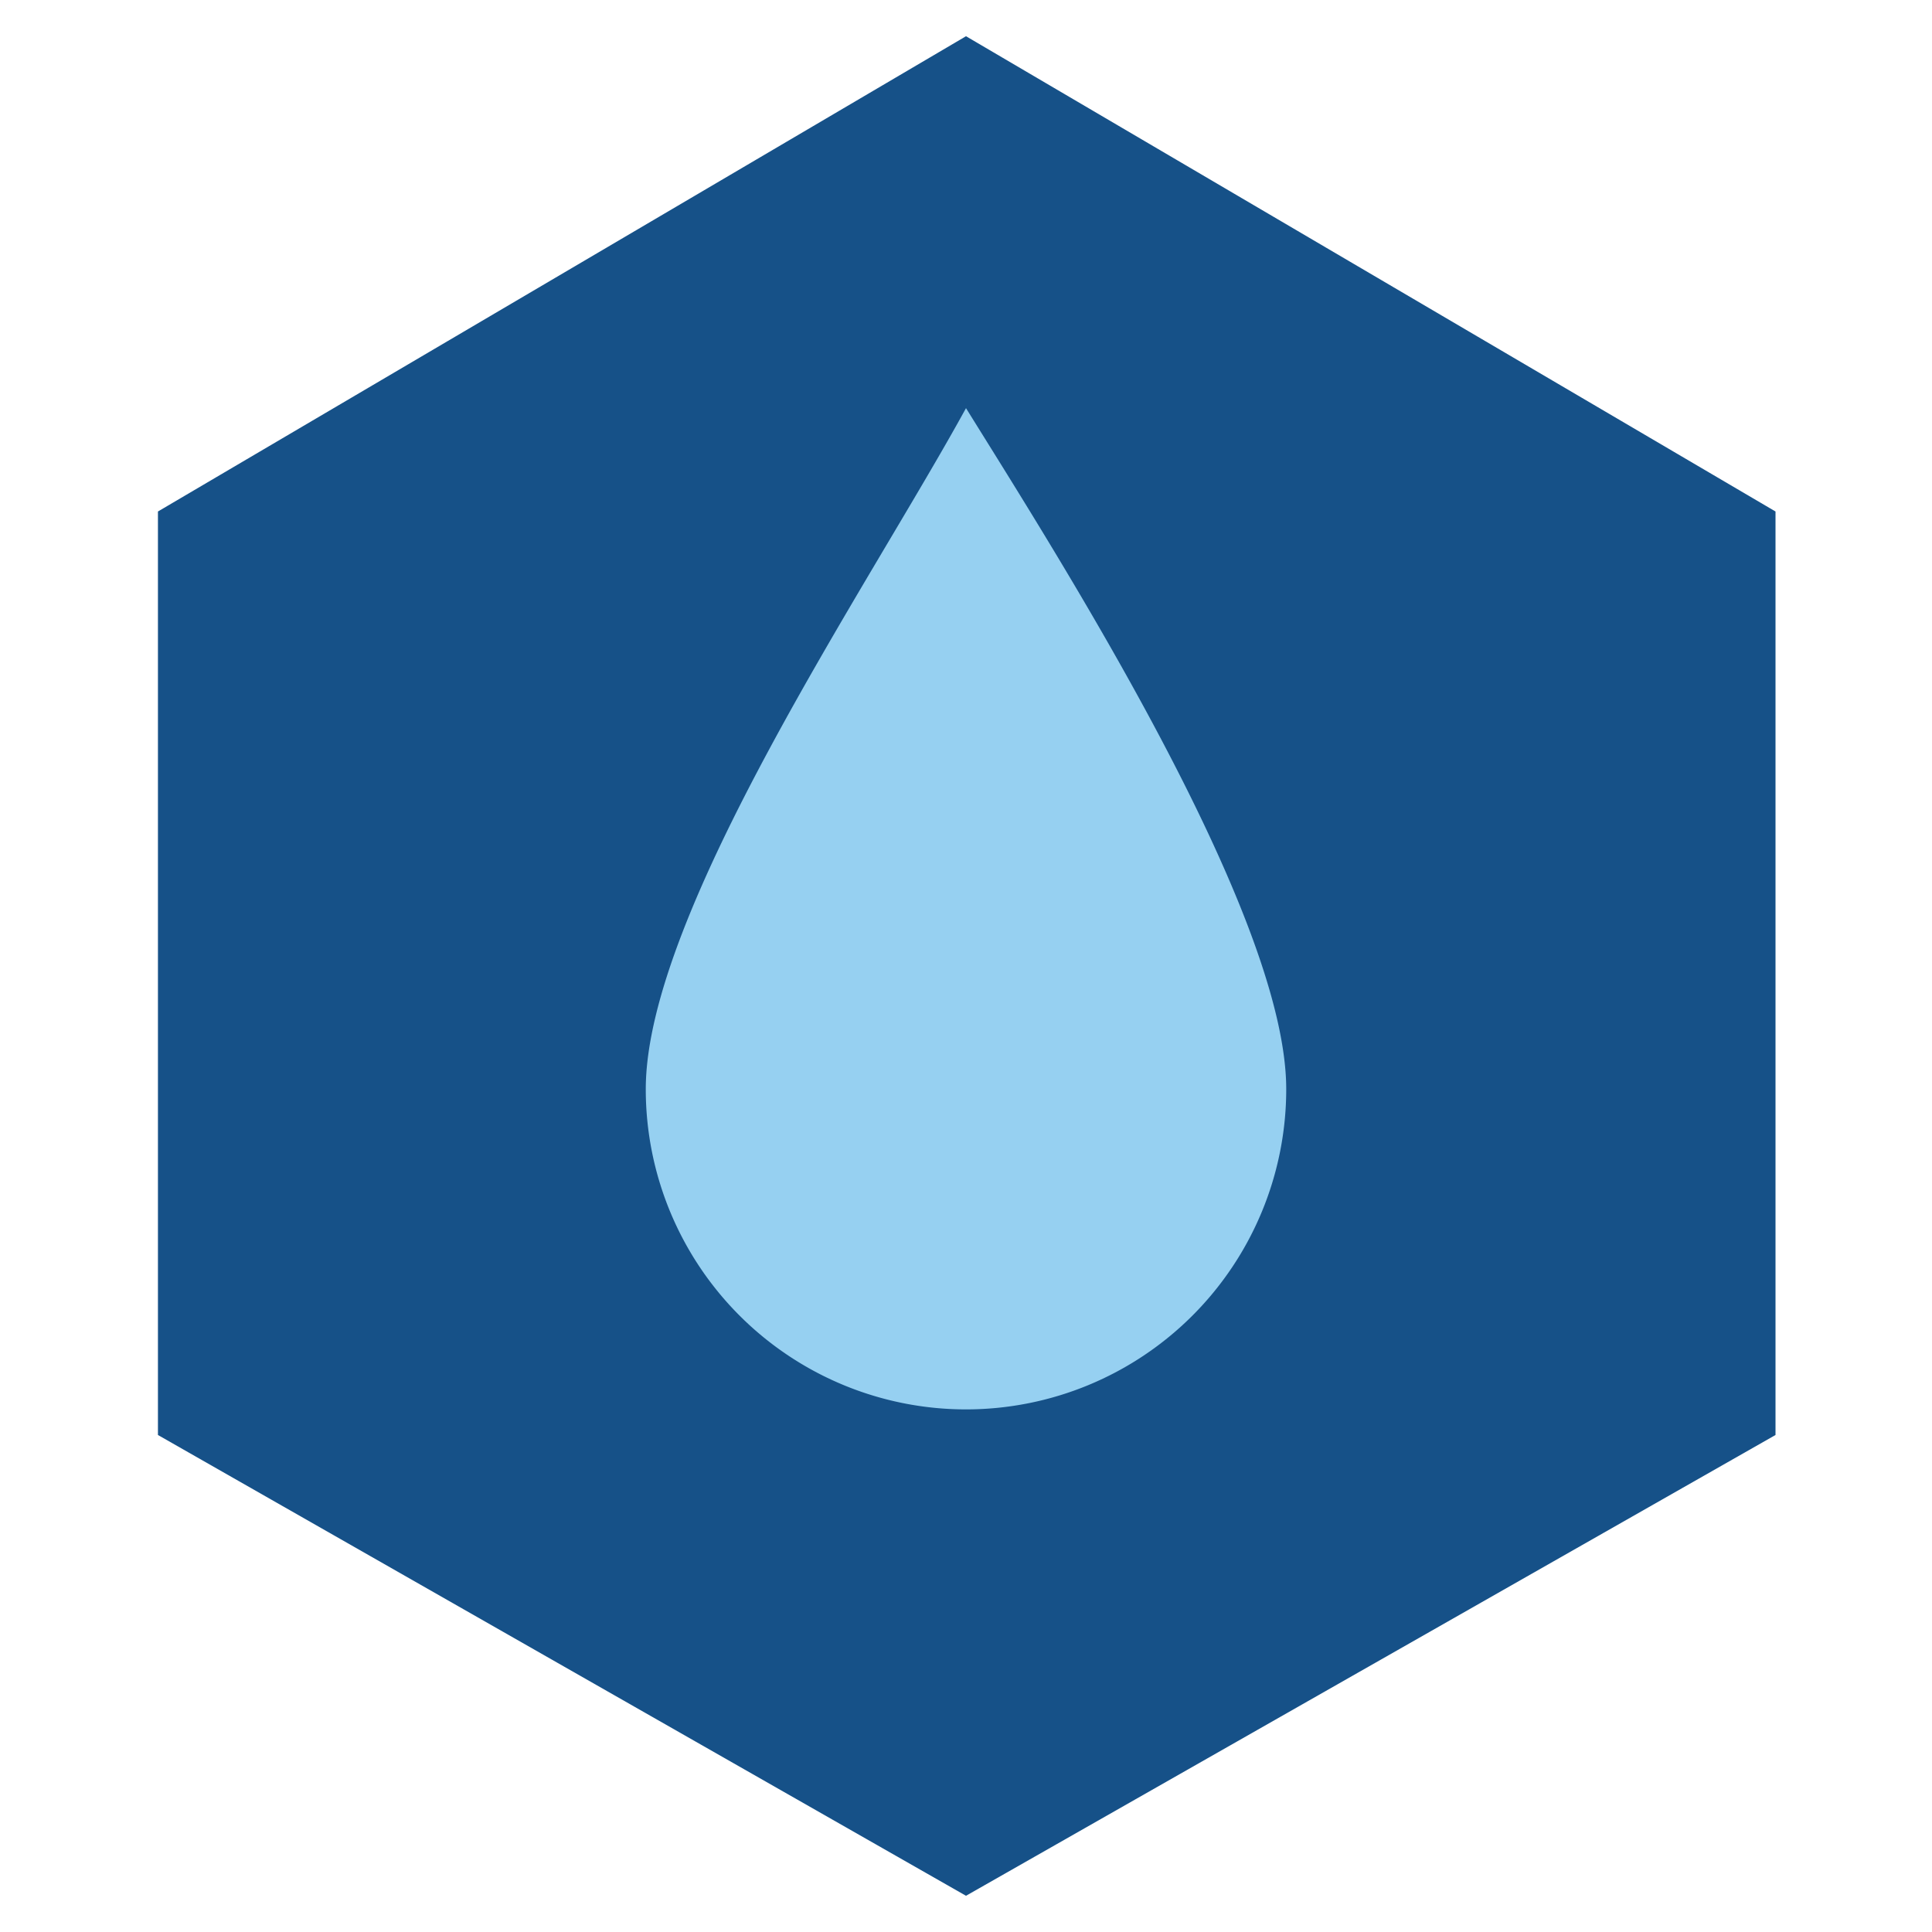 <svg id="Layer_1" data-name="Layer 1" xmlns="http://www.w3.org/2000/svg" viewBox="0 0 40 40"><defs><style>.cls-1{fill:#165188;}.cls-2{fill:#96d0f1;}.cls-3{fill:none;}</style></defs><g id="Group_87" data-name="Group 87"><path id="Path_20" data-name="Path 20" class="cls-1" d="M20,.75,3.27,10.59V29.71L20,39.25l16.76-9.54V10.59Z"/><path id="Path_19" data-name="Path 19" class="cls-2" d="M20,8.45c1.86,3,6.63,10.44,6.63,14.1a6.63,6.63,0,1,1-13.26,0h0C13.37,18.89,18,12.1,20,8.45Z"/></g><rect class="cls-3" width="40" height="40"/></svg>